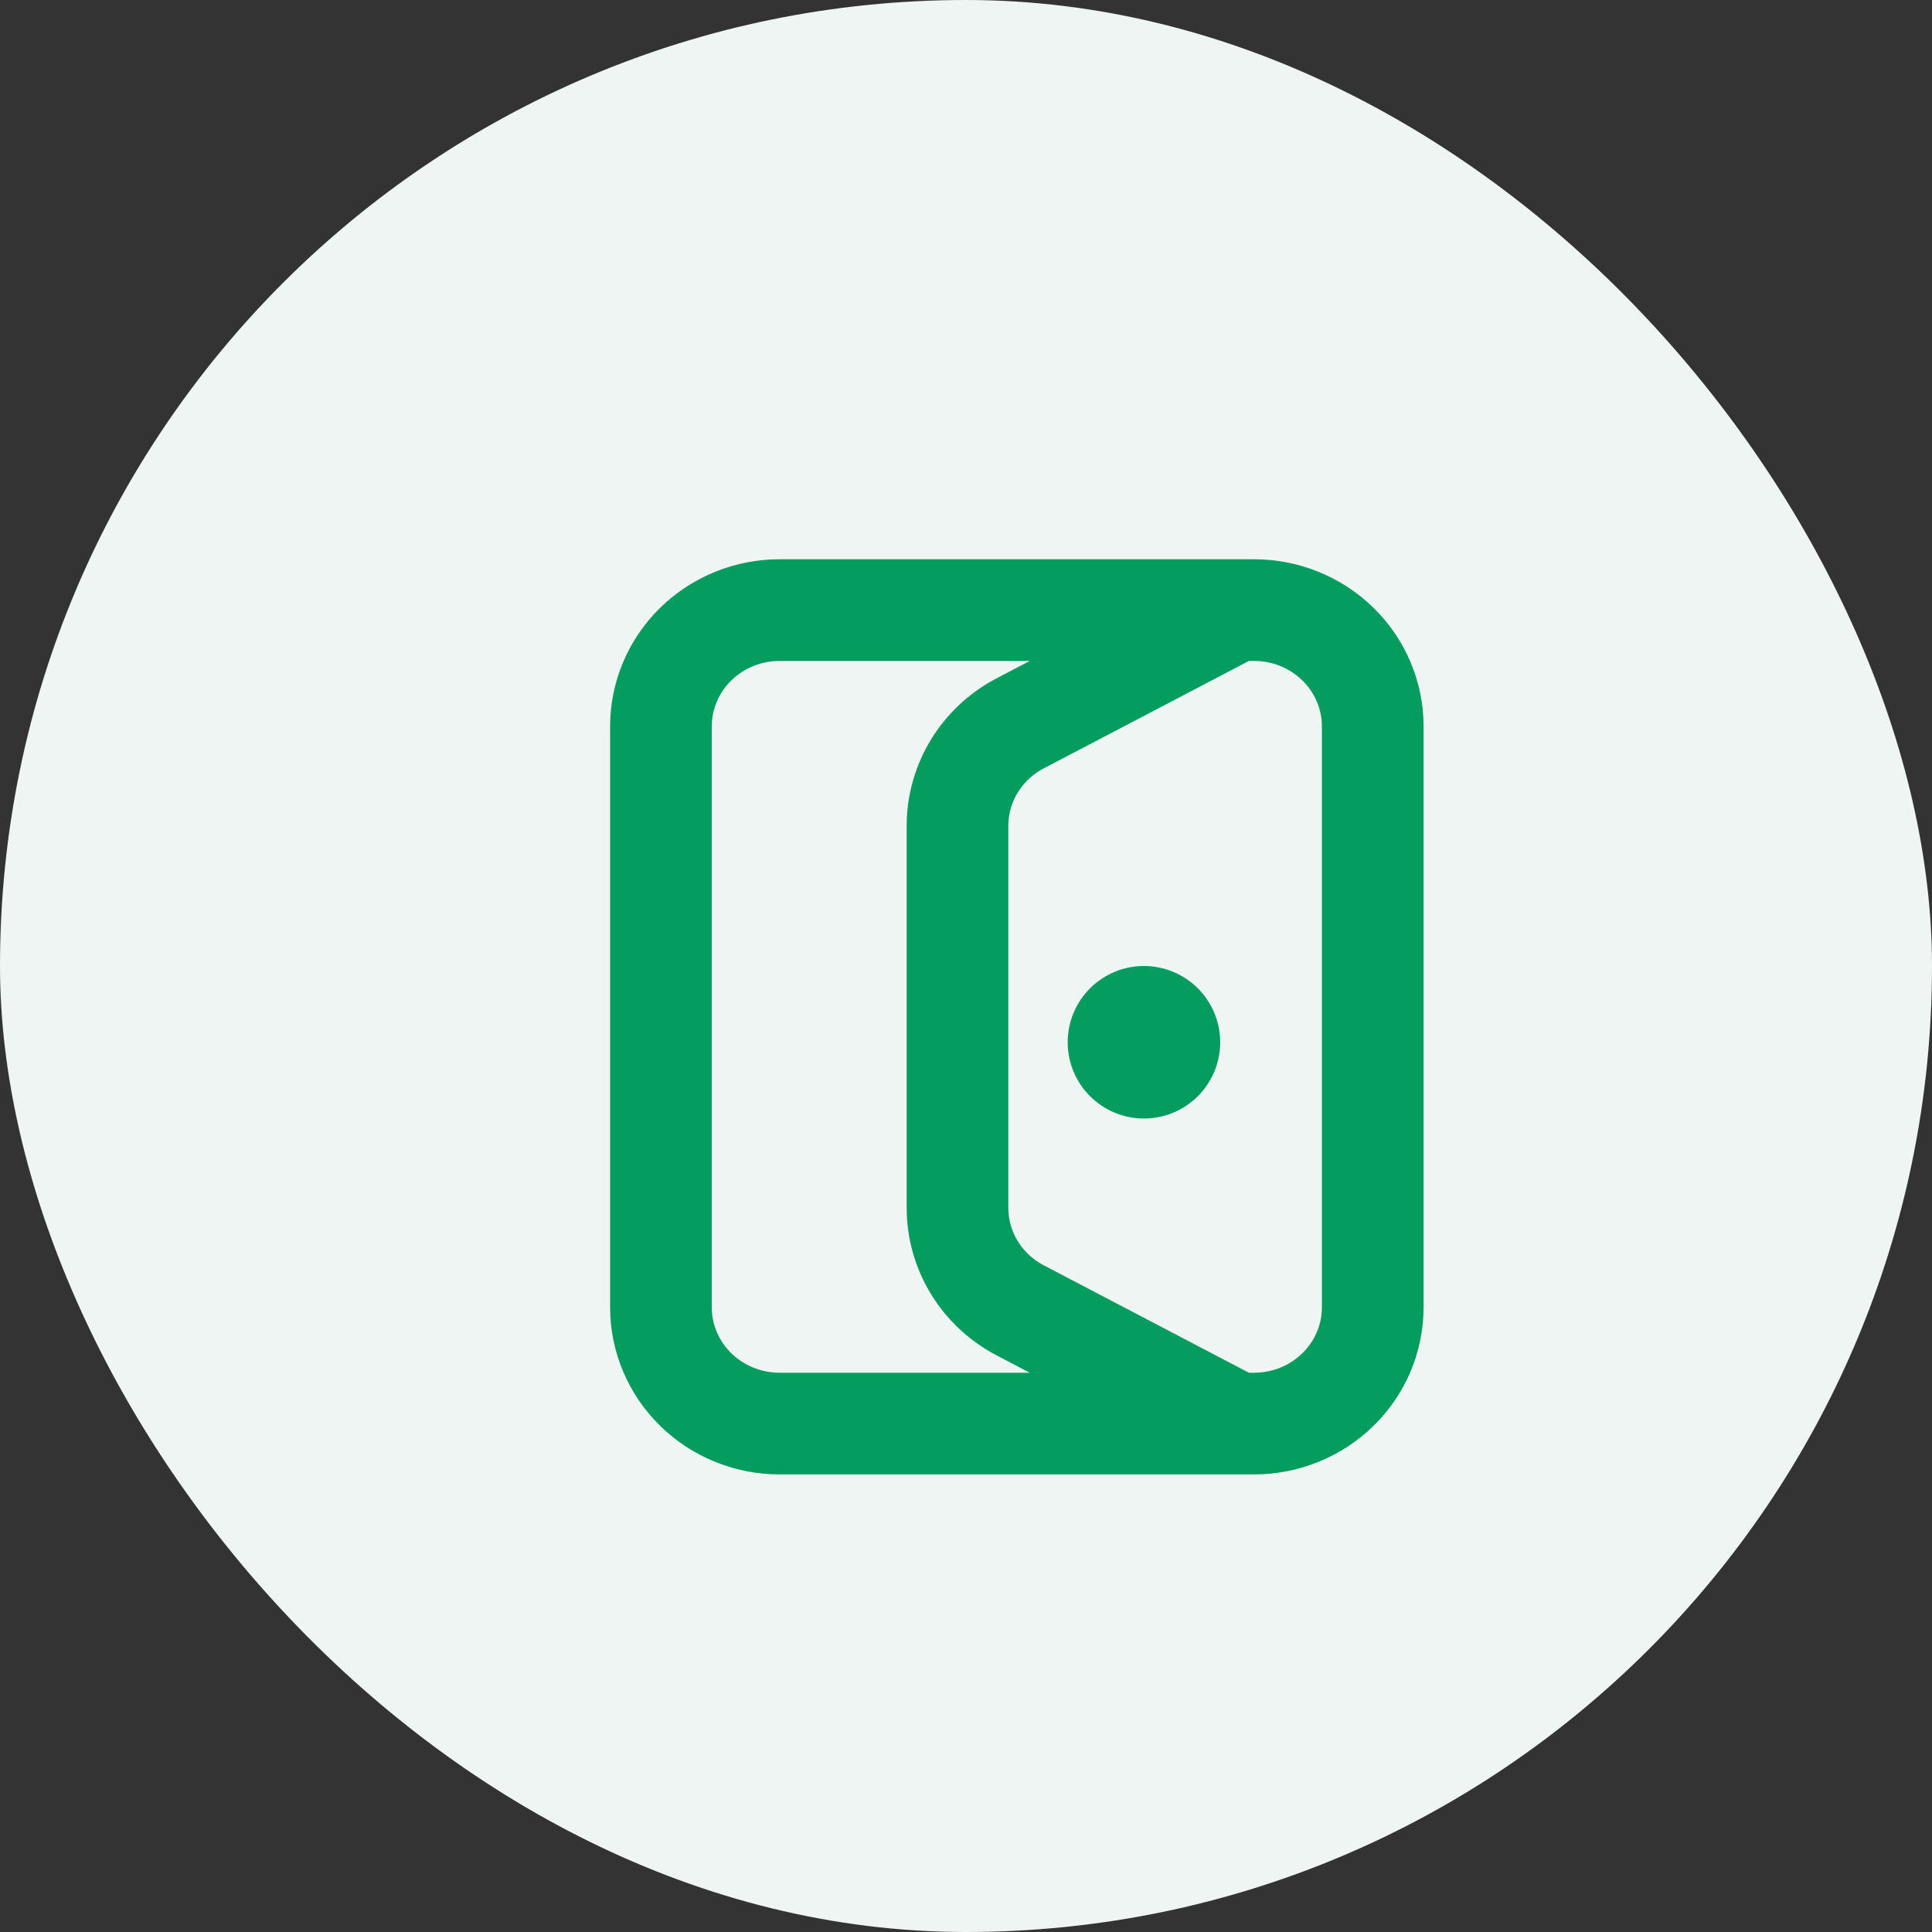 <svg width="38" height="38" viewBox="0 0 38 38" fill="none" xmlns="http://www.w3.org/2000/svg">
<rect x="0" y="0" width="38" height="38" fill="#333333" stroke="none"/>
<rect width="38" height="38" rx="19" fill="#EFF5F3"/>
<path d="M24.319 28L20.066 25.773C19.693 25.578 19.382 25.287 19.165 24.933C18.948 24.578 18.833 24.172 18.833 23.758V16.242C18.833 15.399 19.307 14.624 20.066 14.227L24.319 12M15.333 12H24.666C24.973 12 25.276 12.059 25.559 12.174C25.842 12.289 26.1 12.457 26.316 12.67C26.533 12.882 26.705 13.134 26.822 13.411C26.94 13.688 27 13.986 27 14.286V25.714C27 26.32 26.754 26.902 26.316 27.33C25.879 27.759 25.285 28 24.666 28H15.334C15.027 28 14.724 27.941 14.441 27.826C14.158 27.711 13.9 27.543 13.684 27.33C13.467 27.118 13.295 26.866 13.178 26.589C13.06 26.311 13 26.014 13 25.714V14.286C13 13.68 13.246 13.099 13.683 12.67C14.121 12.241 14.714 12 15.333 12Z" stroke="#049C5F" stroke-width="2" stroke-linecap="round" stroke-linejoin="round"/>
<path d="M22.5 22C22.697 22 22.892 21.961 23.074 21.886C23.256 21.81 23.421 21.7 23.561 21.561C23.7 21.421 23.81 21.256 23.886 21.074C23.961 20.892 24 20.697 24 20.5C24 20.303 23.961 20.108 23.886 19.926C23.81 19.744 23.7 19.579 23.561 19.439C23.421 19.3 23.256 19.19 23.074 19.114C22.892 19.039 22.697 19 22.5 19C22.102 19 21.721 19.158 21.439 19.439C21.158 19.721 21 20.102 21 20.5C21 20.898 21.158 21.279 21.439 21.561C21.721 21.842 22.102 22 22.5 22Z" fill="#049C5F"/>
</svg>
